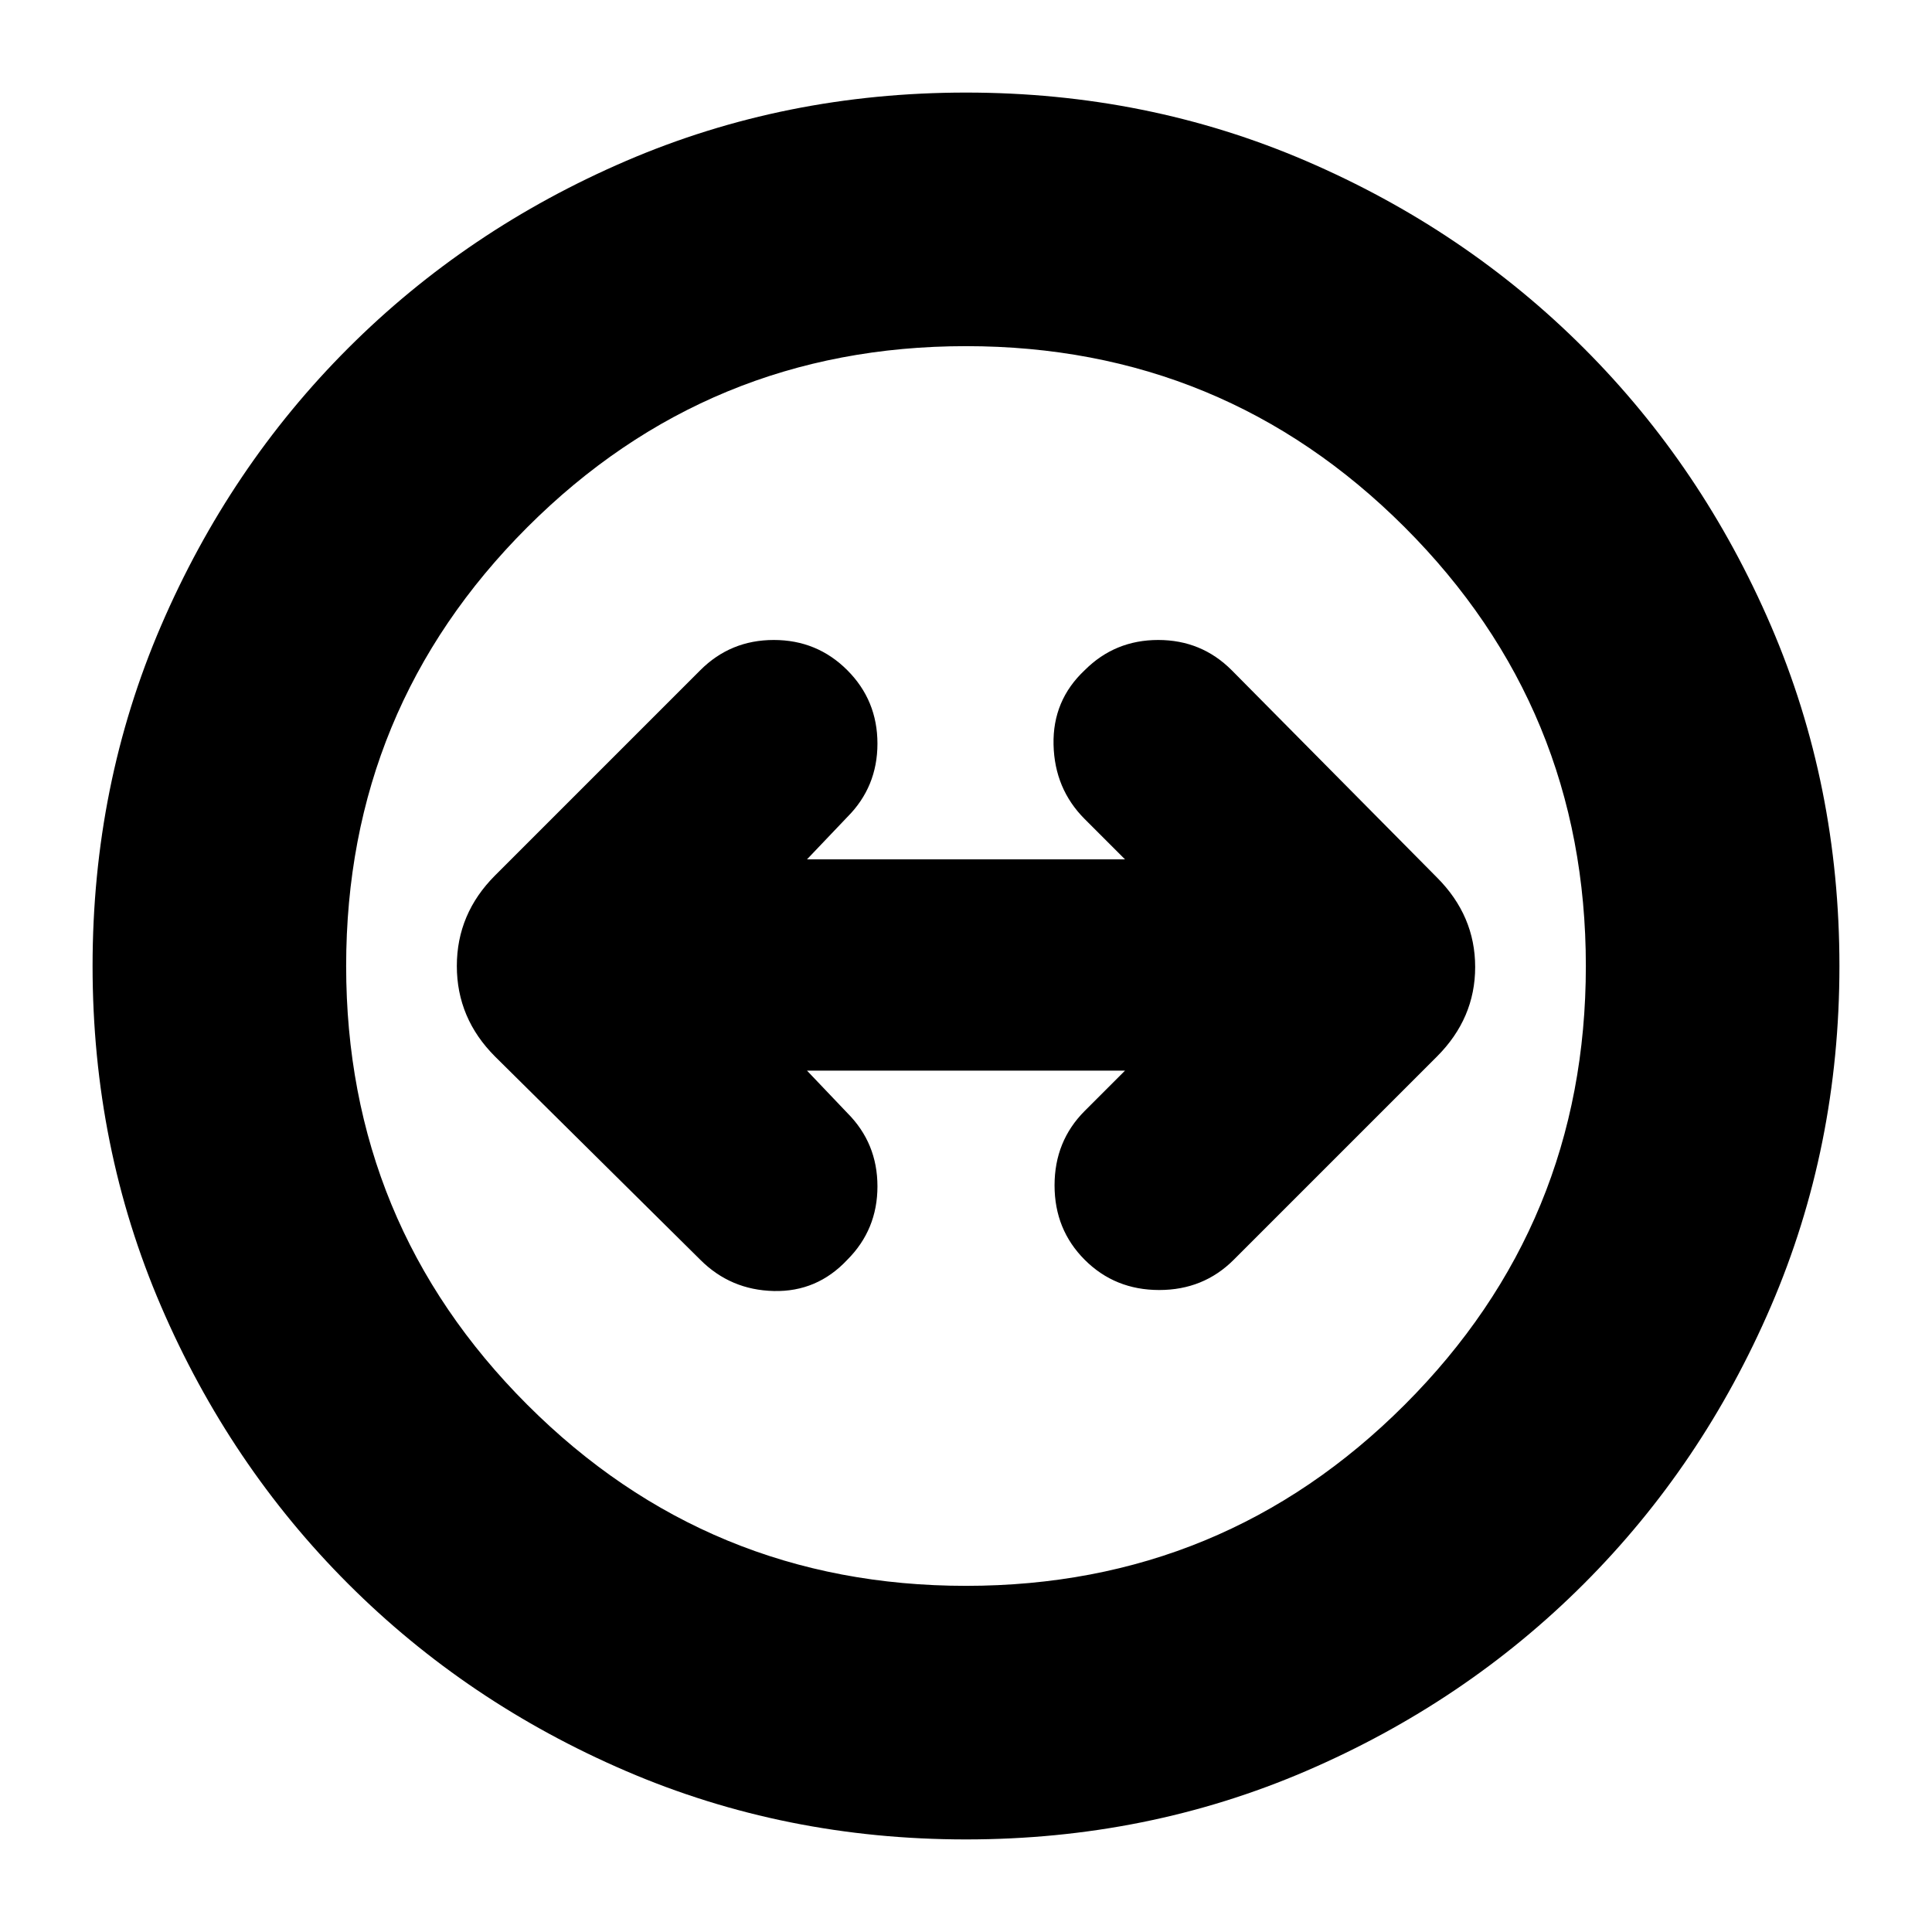<svg xmlns="http://www.w3.org/2000/svg" height="24" viewBox="0 -960 960 960" width="24"><path d="M480-46q-90 0-169-34t-138-93q-59-59-93-138T46-480q0-90 34-169t93-138q59-59 138-93t169-34q90 0 169 34t138 93q59 59 93 138t34 169q0 90-34 169t-93 138q-59 59-138 93T480-46Zm0-126q128 0 218-90t90-218q0-128-90-218t-218-90q-128 0-218 90t-90 218q0 128 90 218t218 90Zm0-308Zm-59 146q15-15 15-36.5T421-407l-20-21h158l-20 20q-15 15-15 37t15 37q15 15 37 15t37-15l101-101q19-19 19-44.5T714-524L612-627q-15-15-36.5-15T539-627q-16 15-15.5 37t15.5 37l20 20H401l20-21q15-15 15-36.5T421-627q-15-15-36.5-15T348-627L246-525q-19 19-19 45t19 45l102 101q15 15 36.5 15.5T421-334Z"/></svg>